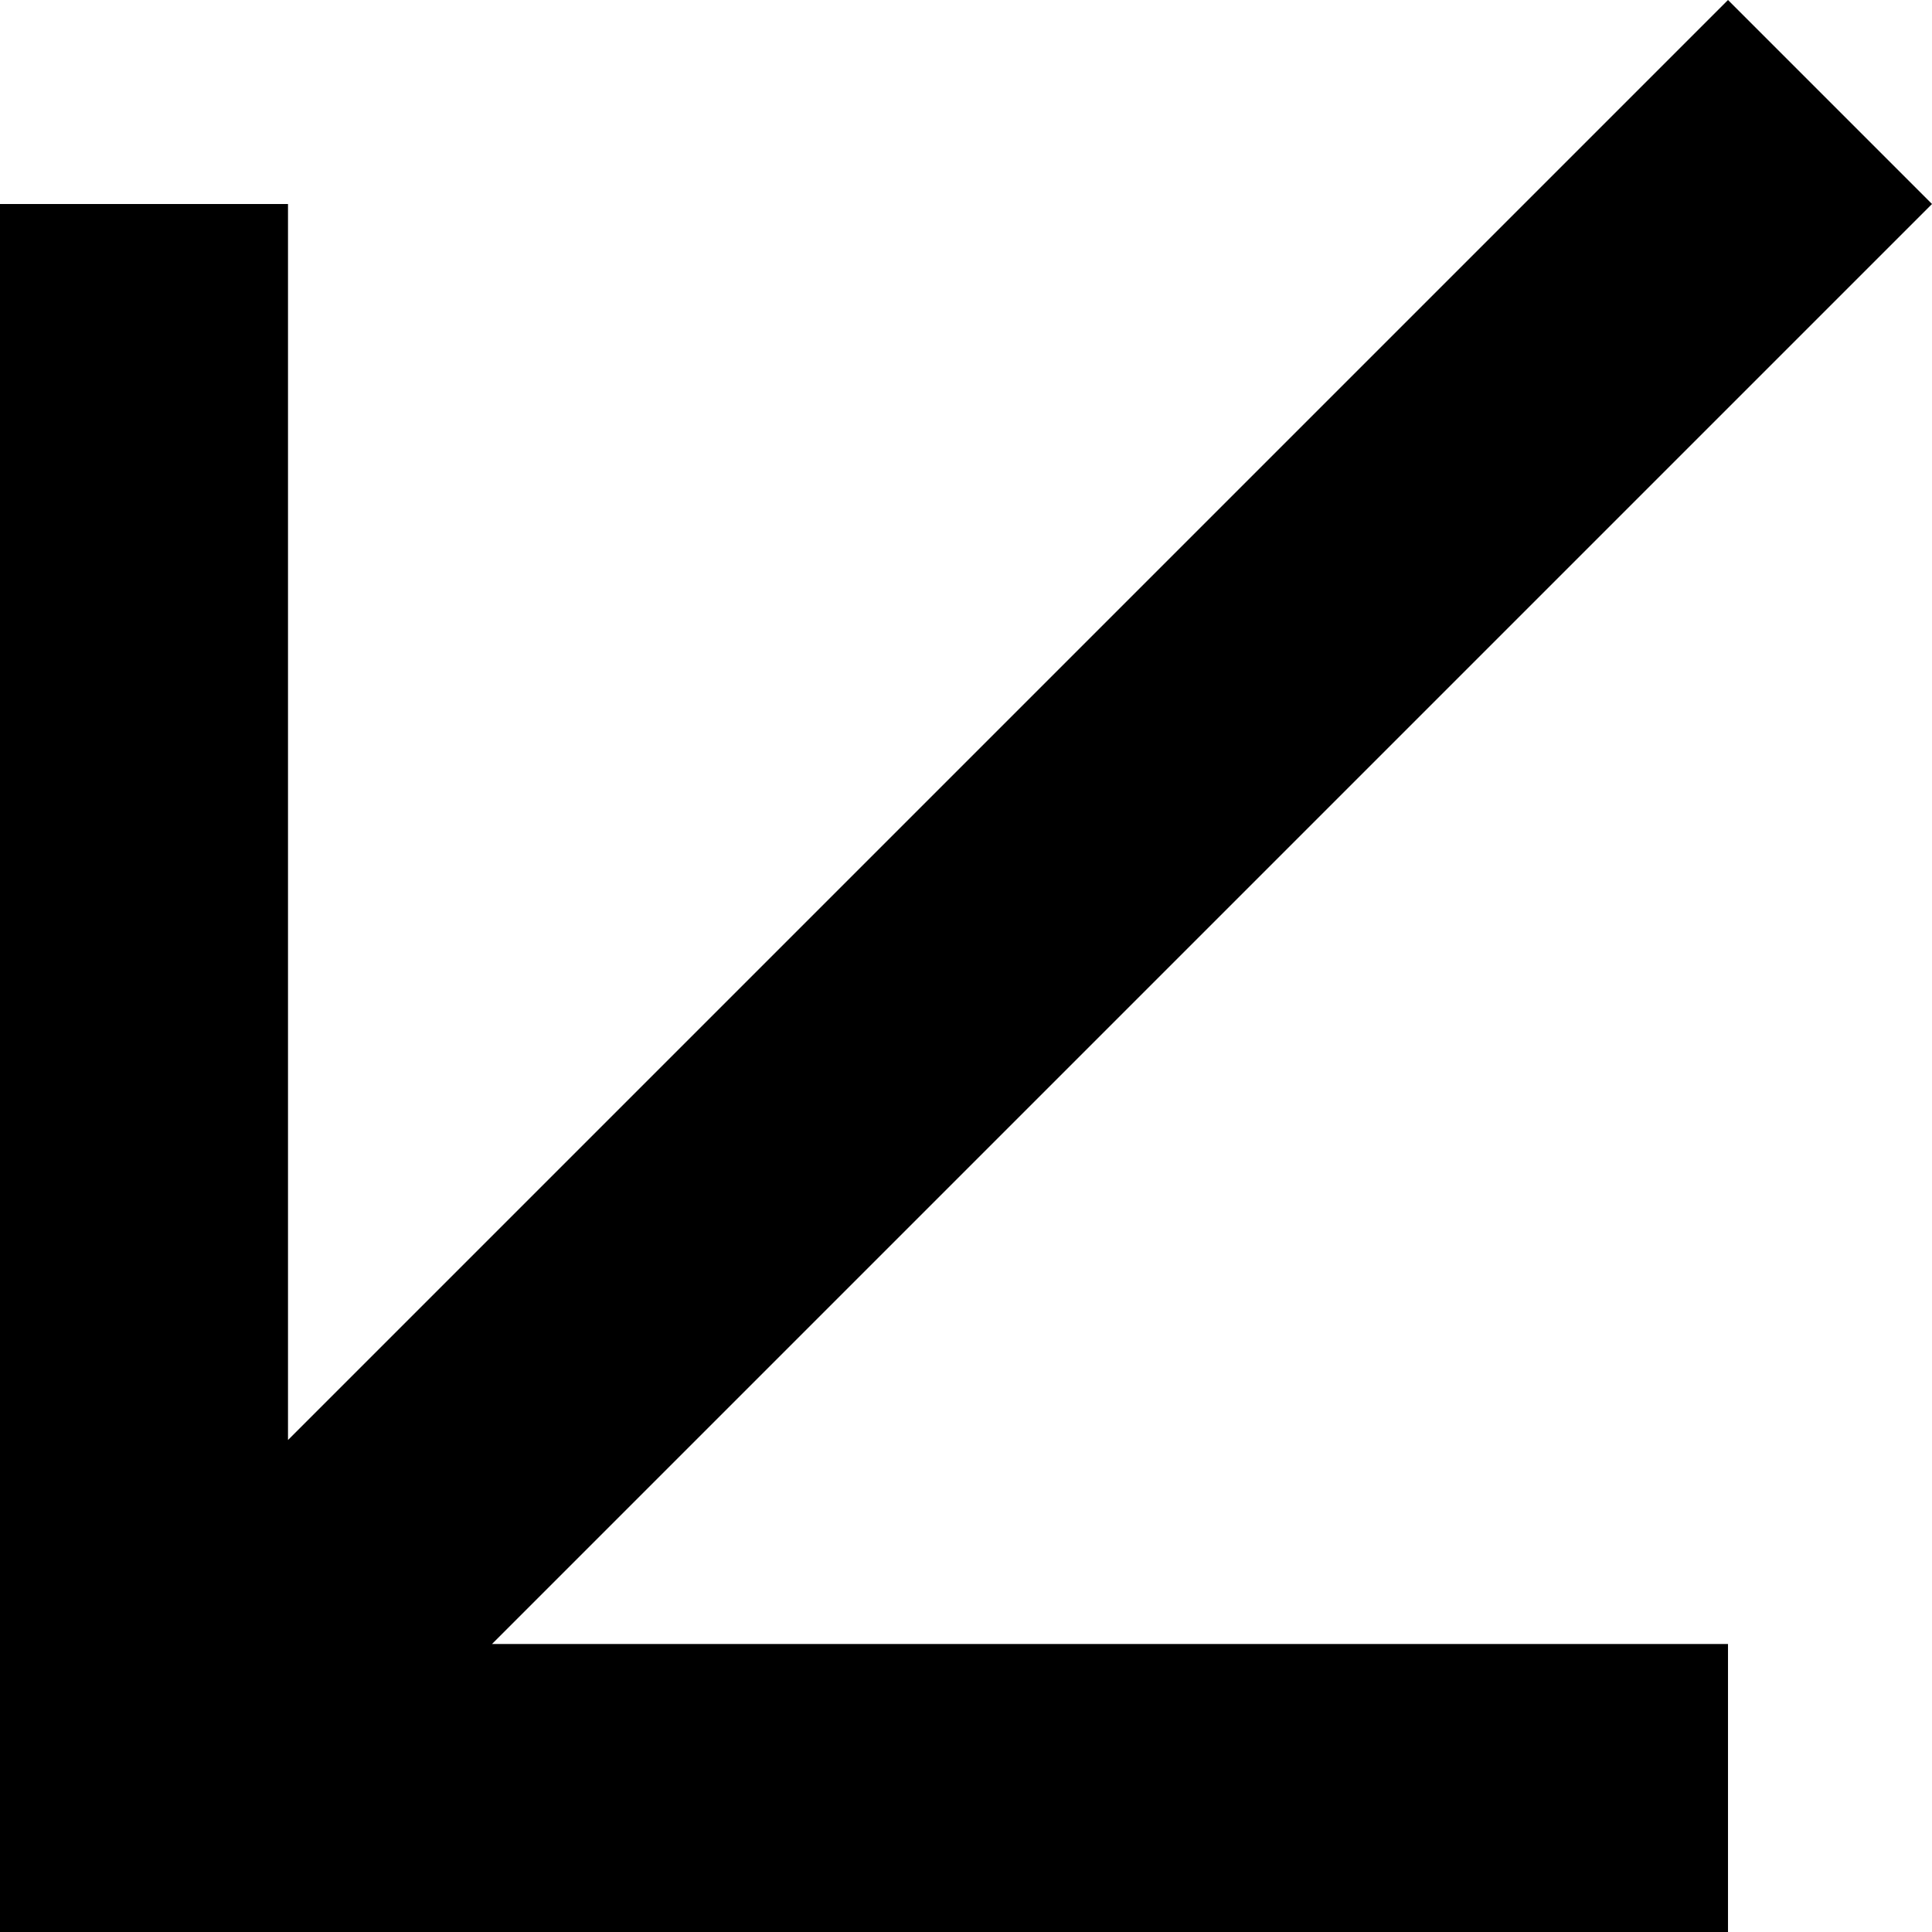 <svg xmlns="http://www.w3.org/2000/svg" viewBox="0 0 322 322">
    <path d="M 24 322 L 0 322 L 0 298 L 0 58 L 0 34 L 48 34 L 48 58 L 48 240 L 271 17 L 288 0 L 322 34 L 305 51 L 82 274 L 264 274 L 288 274 L 288 322 L 264 322 L 24 322 L 24 322 Z"/>
</svg>
